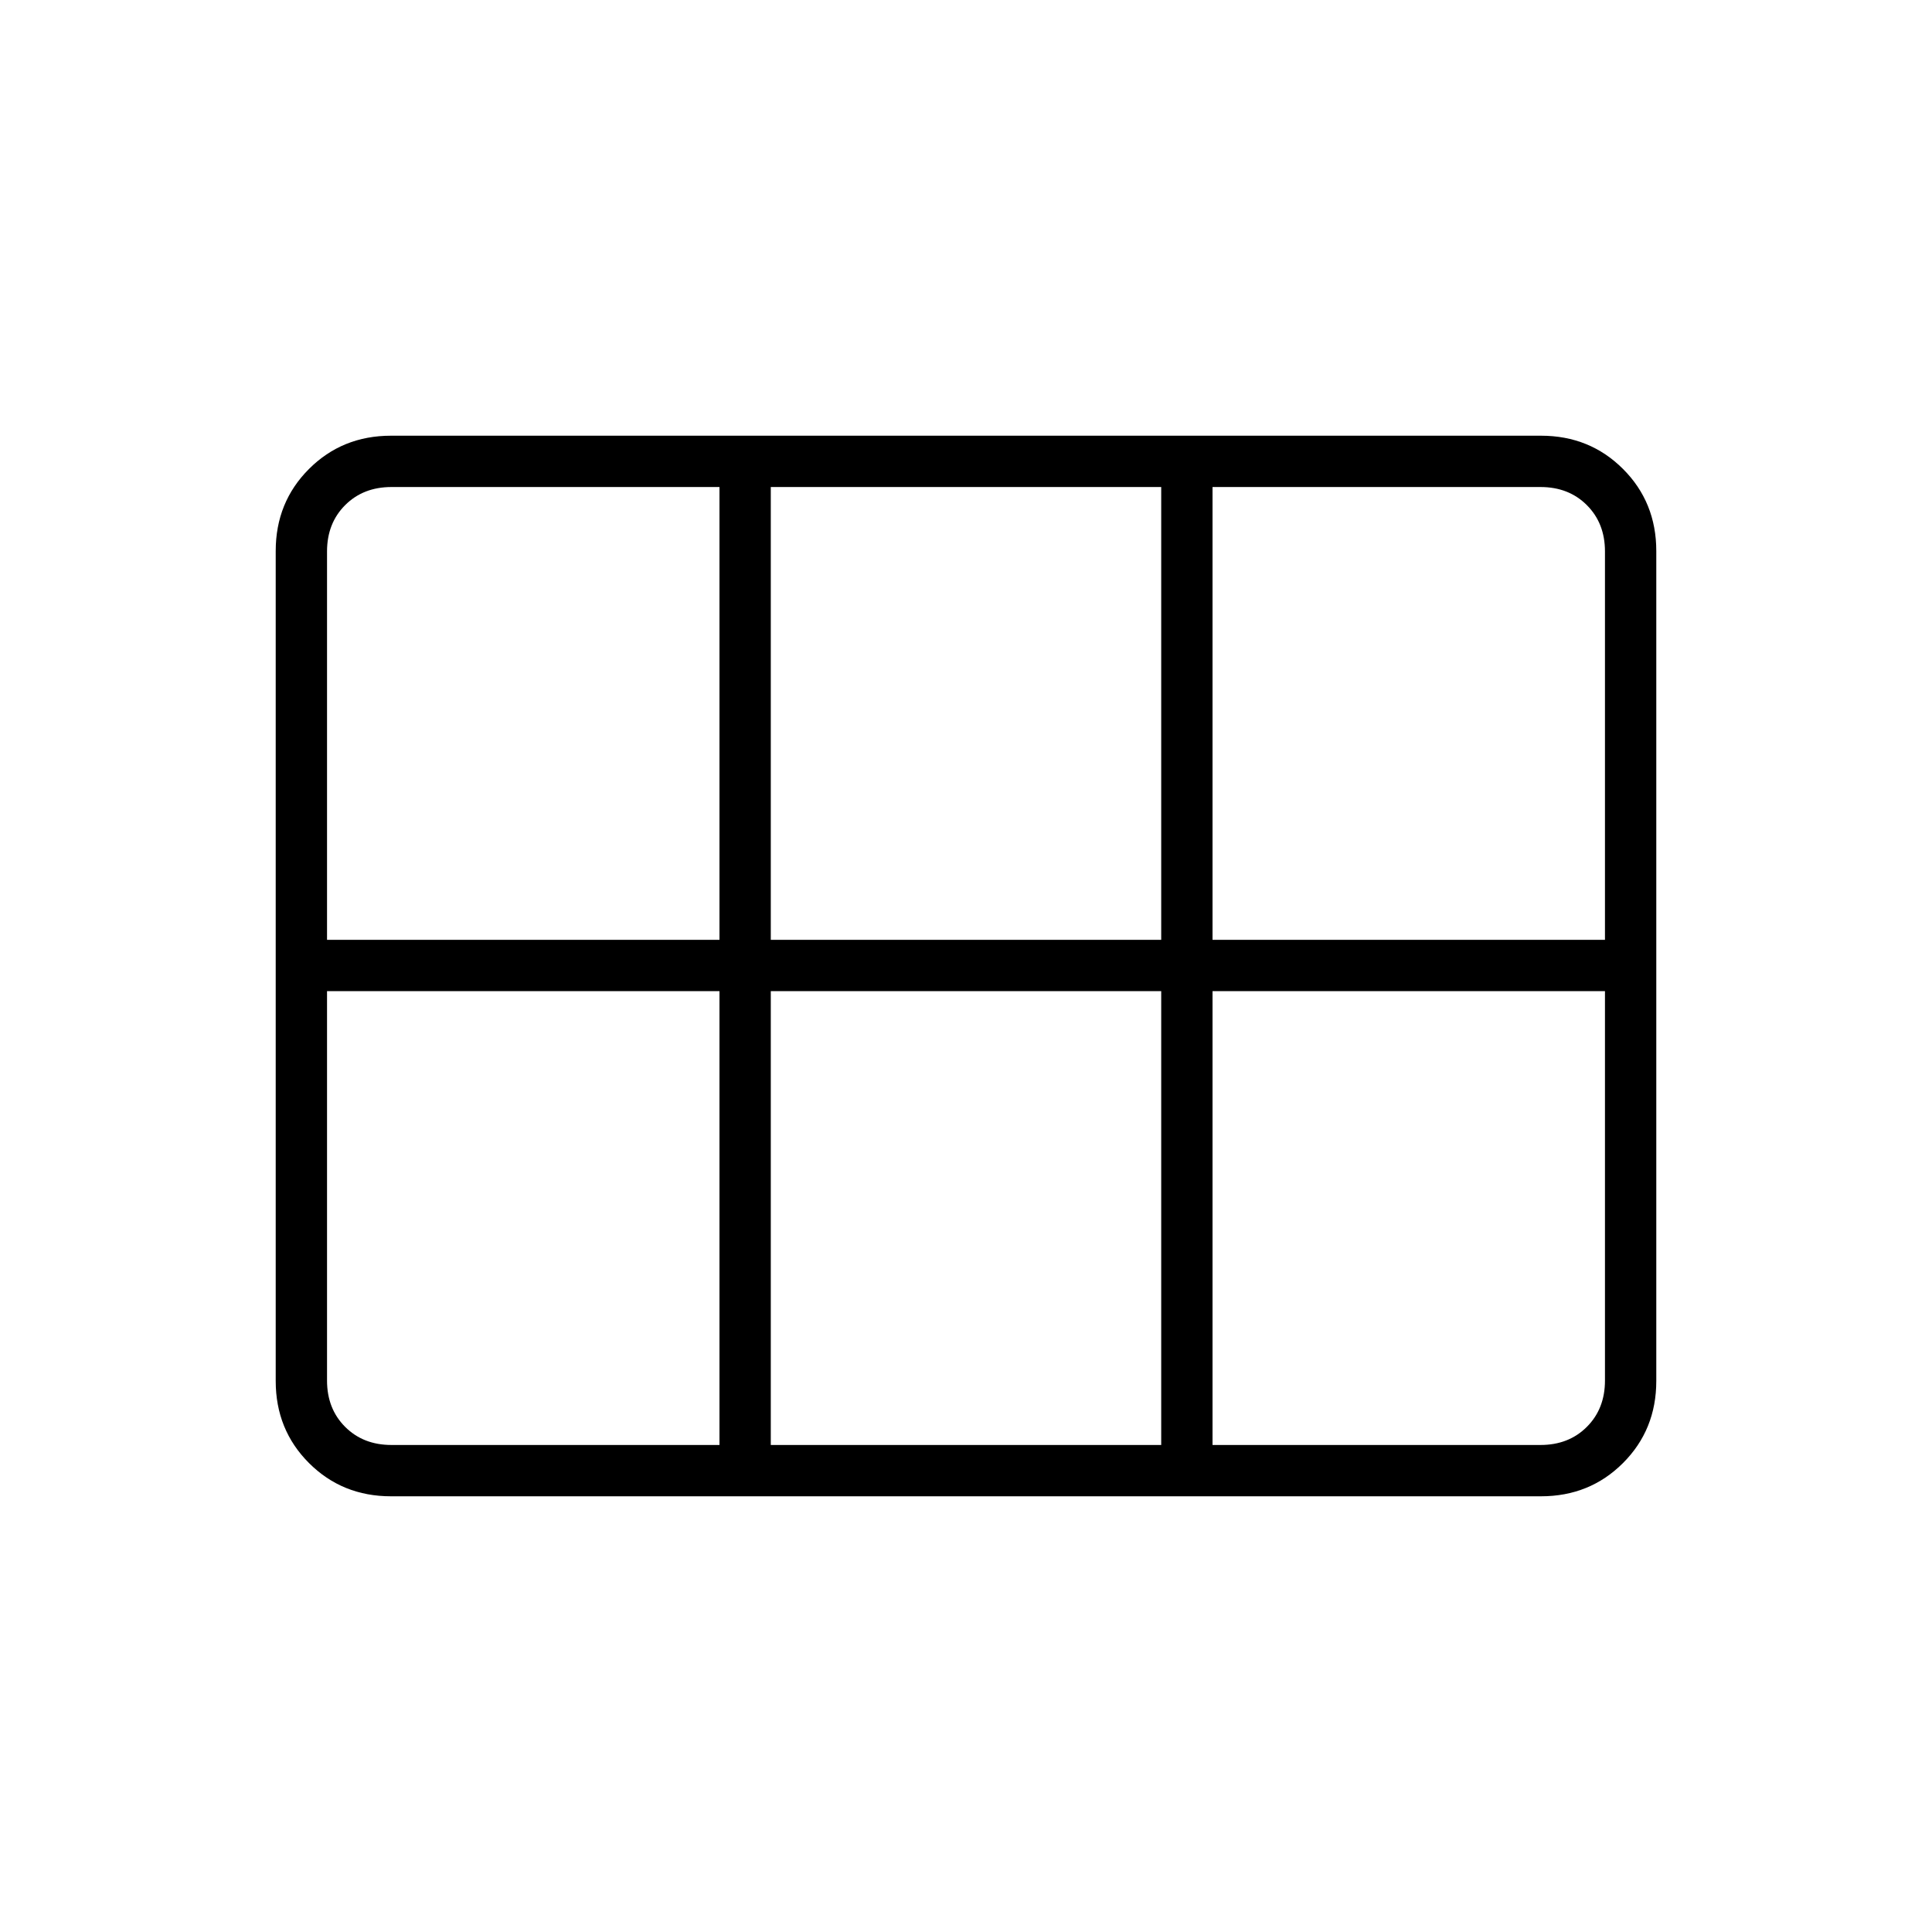 <svg xmlns="http://www.w3.org/2000/svg" height="24" viewBox="0 -960 960 960" width="24"><path d="M194.28-216.5q-24.22 0-40.75-16.53T137-273.8v-412.4q0-24.24 16.53-40.77 16.53-16.53 40.75-16.53h571.44q24.22 0 40.75 16.53T823-686.2v412.4q0 24.24-16.53 40.77-16.53 16.53-40.75 16.53H194.28ZM162.5-493h195v-225h-163q-14 0-23 9t-9 23v193Zm220.5 0h194v-225H383v225Zm219.5 0h195v-193q0-14-9-23t-23-9h-163v225Zm-245 251v-225.5h-195V-274q0 14 9 23t23 9h163Zm25.5 0h194v-225.5H383V-242Zm219.5 0h163q14 0 23-9t9-23v-193.5h-195V-242Z"/></svg>